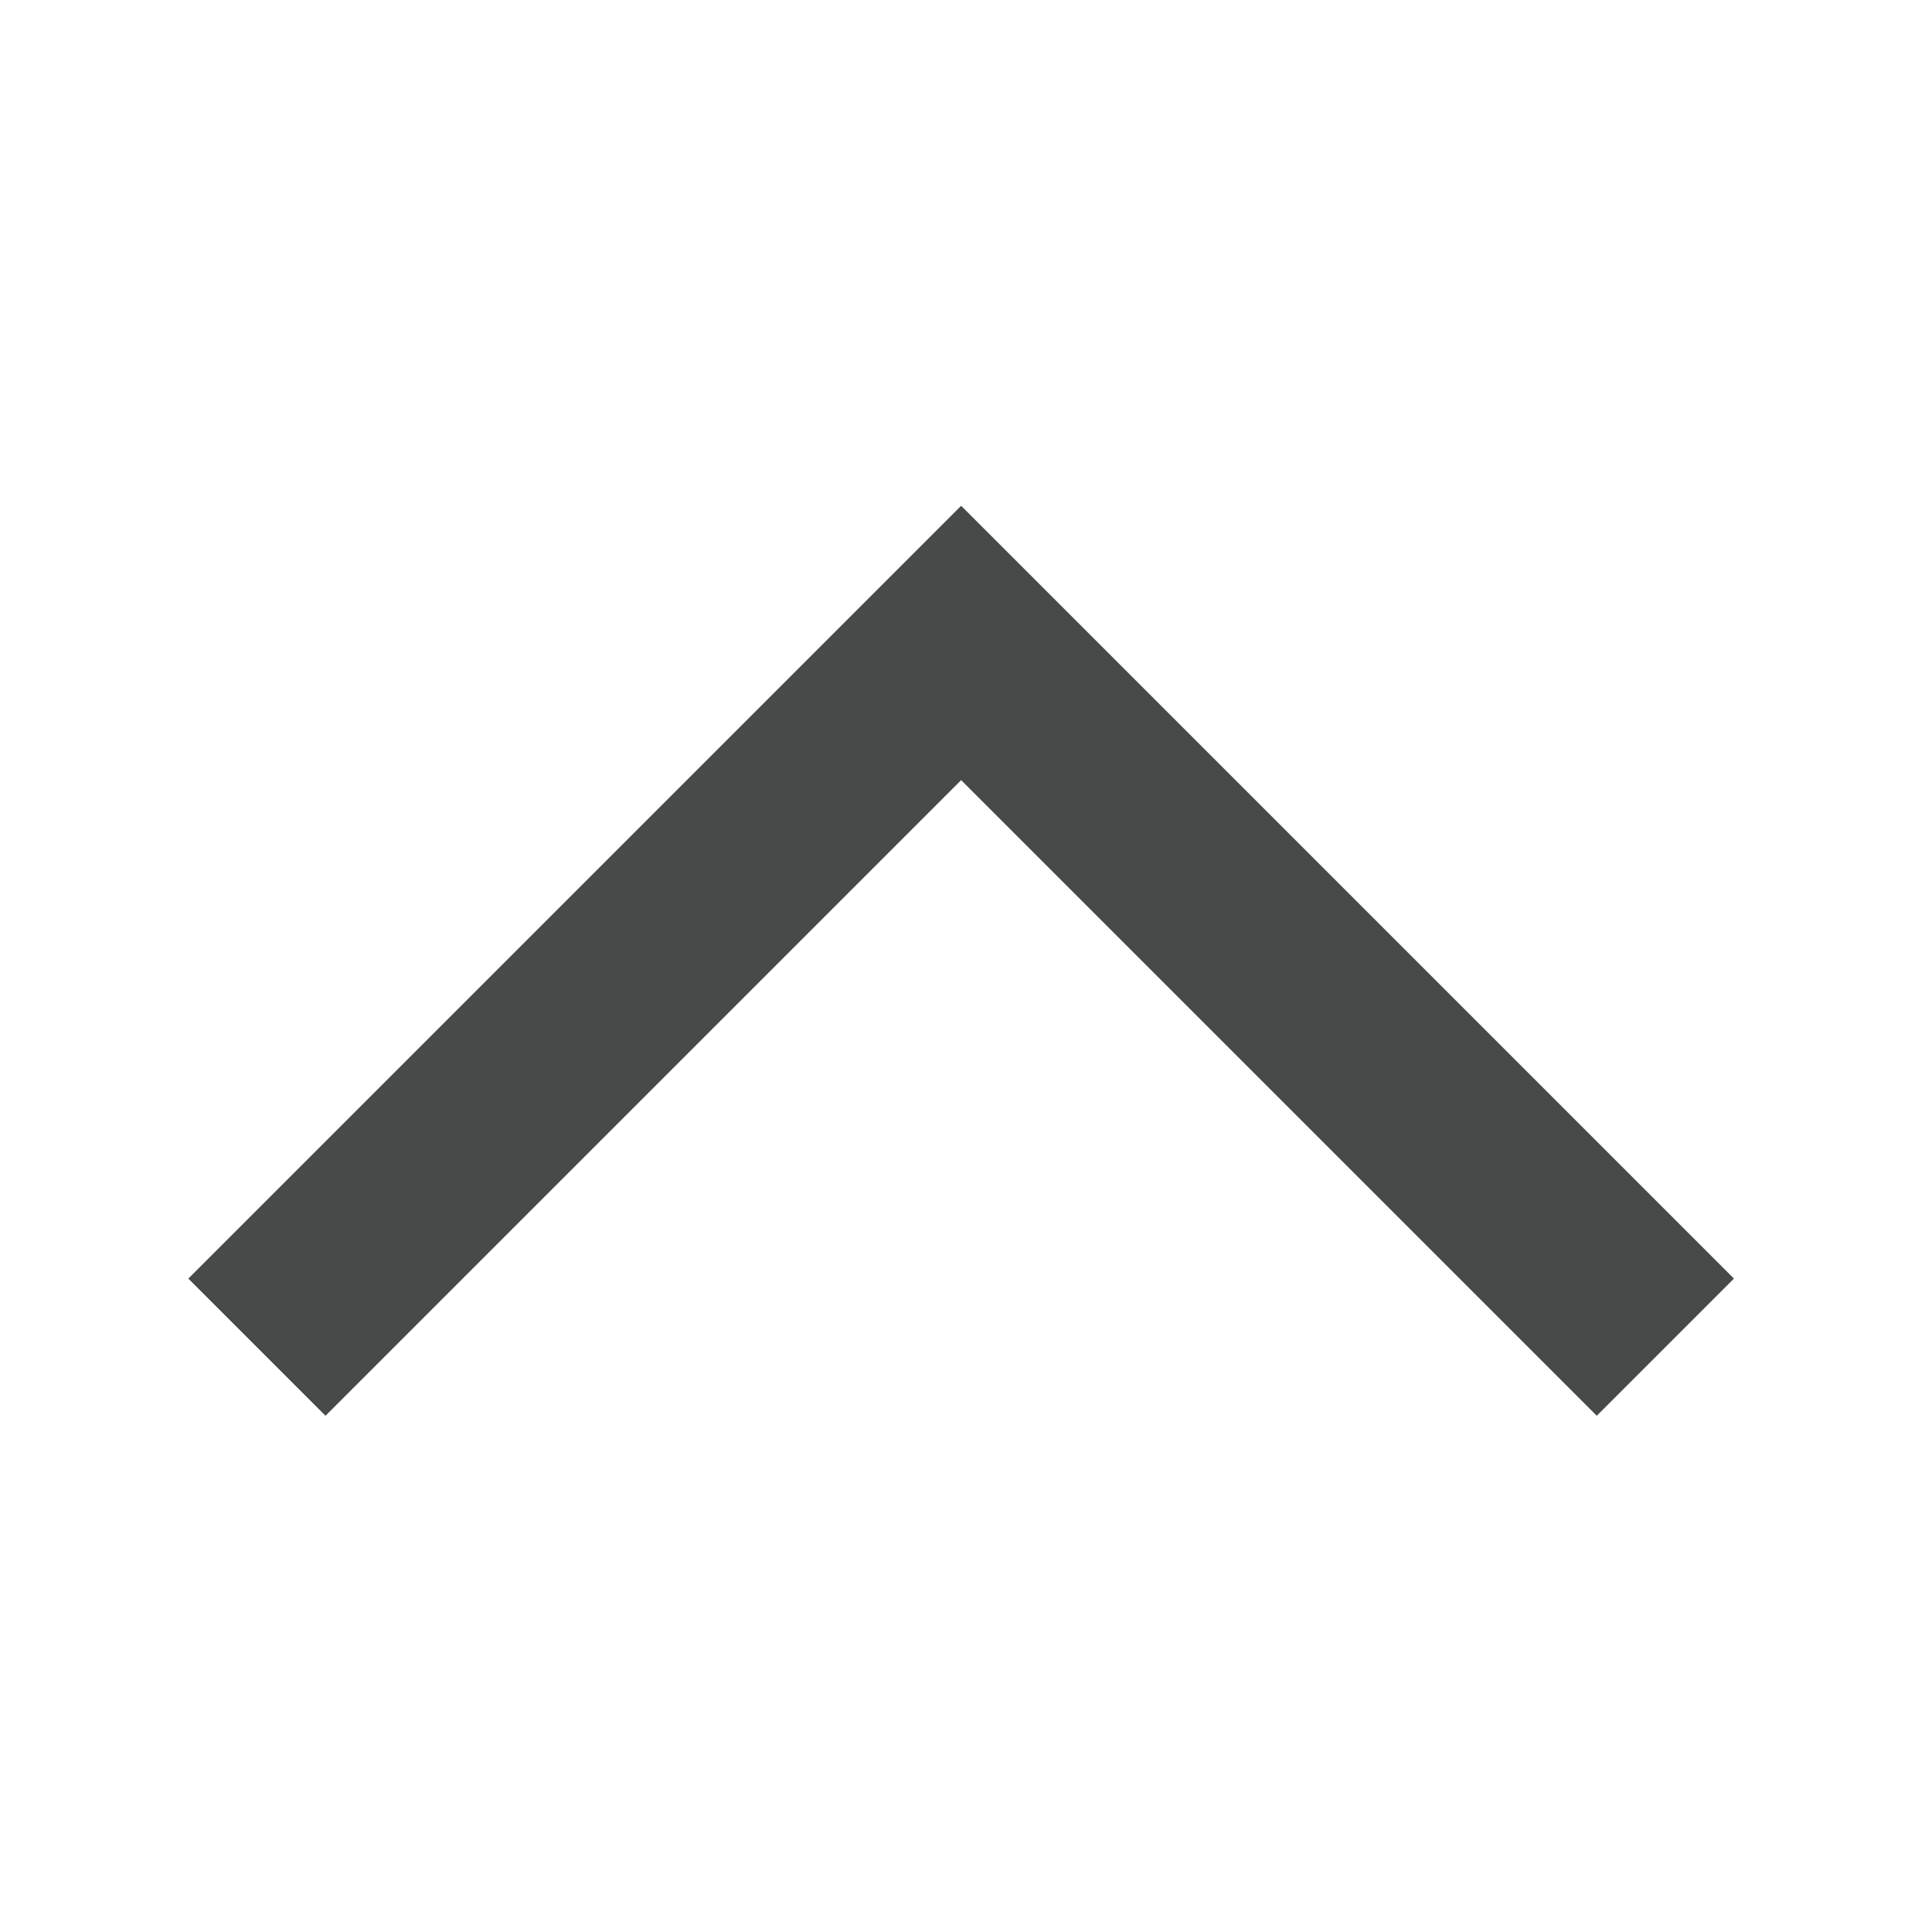 <svg width="25" height="25" viewBox="0 0 25 25" fill="none" xmlns="http://www.w3.org/2000/svg">
<path d="M2.437 16.545L4.212 18.32L12.437 10.095L20.662 18.32L22.437 16.545L12.437 6.545L2.437 16.545Z" fill="#464A48"/>
</svg>
